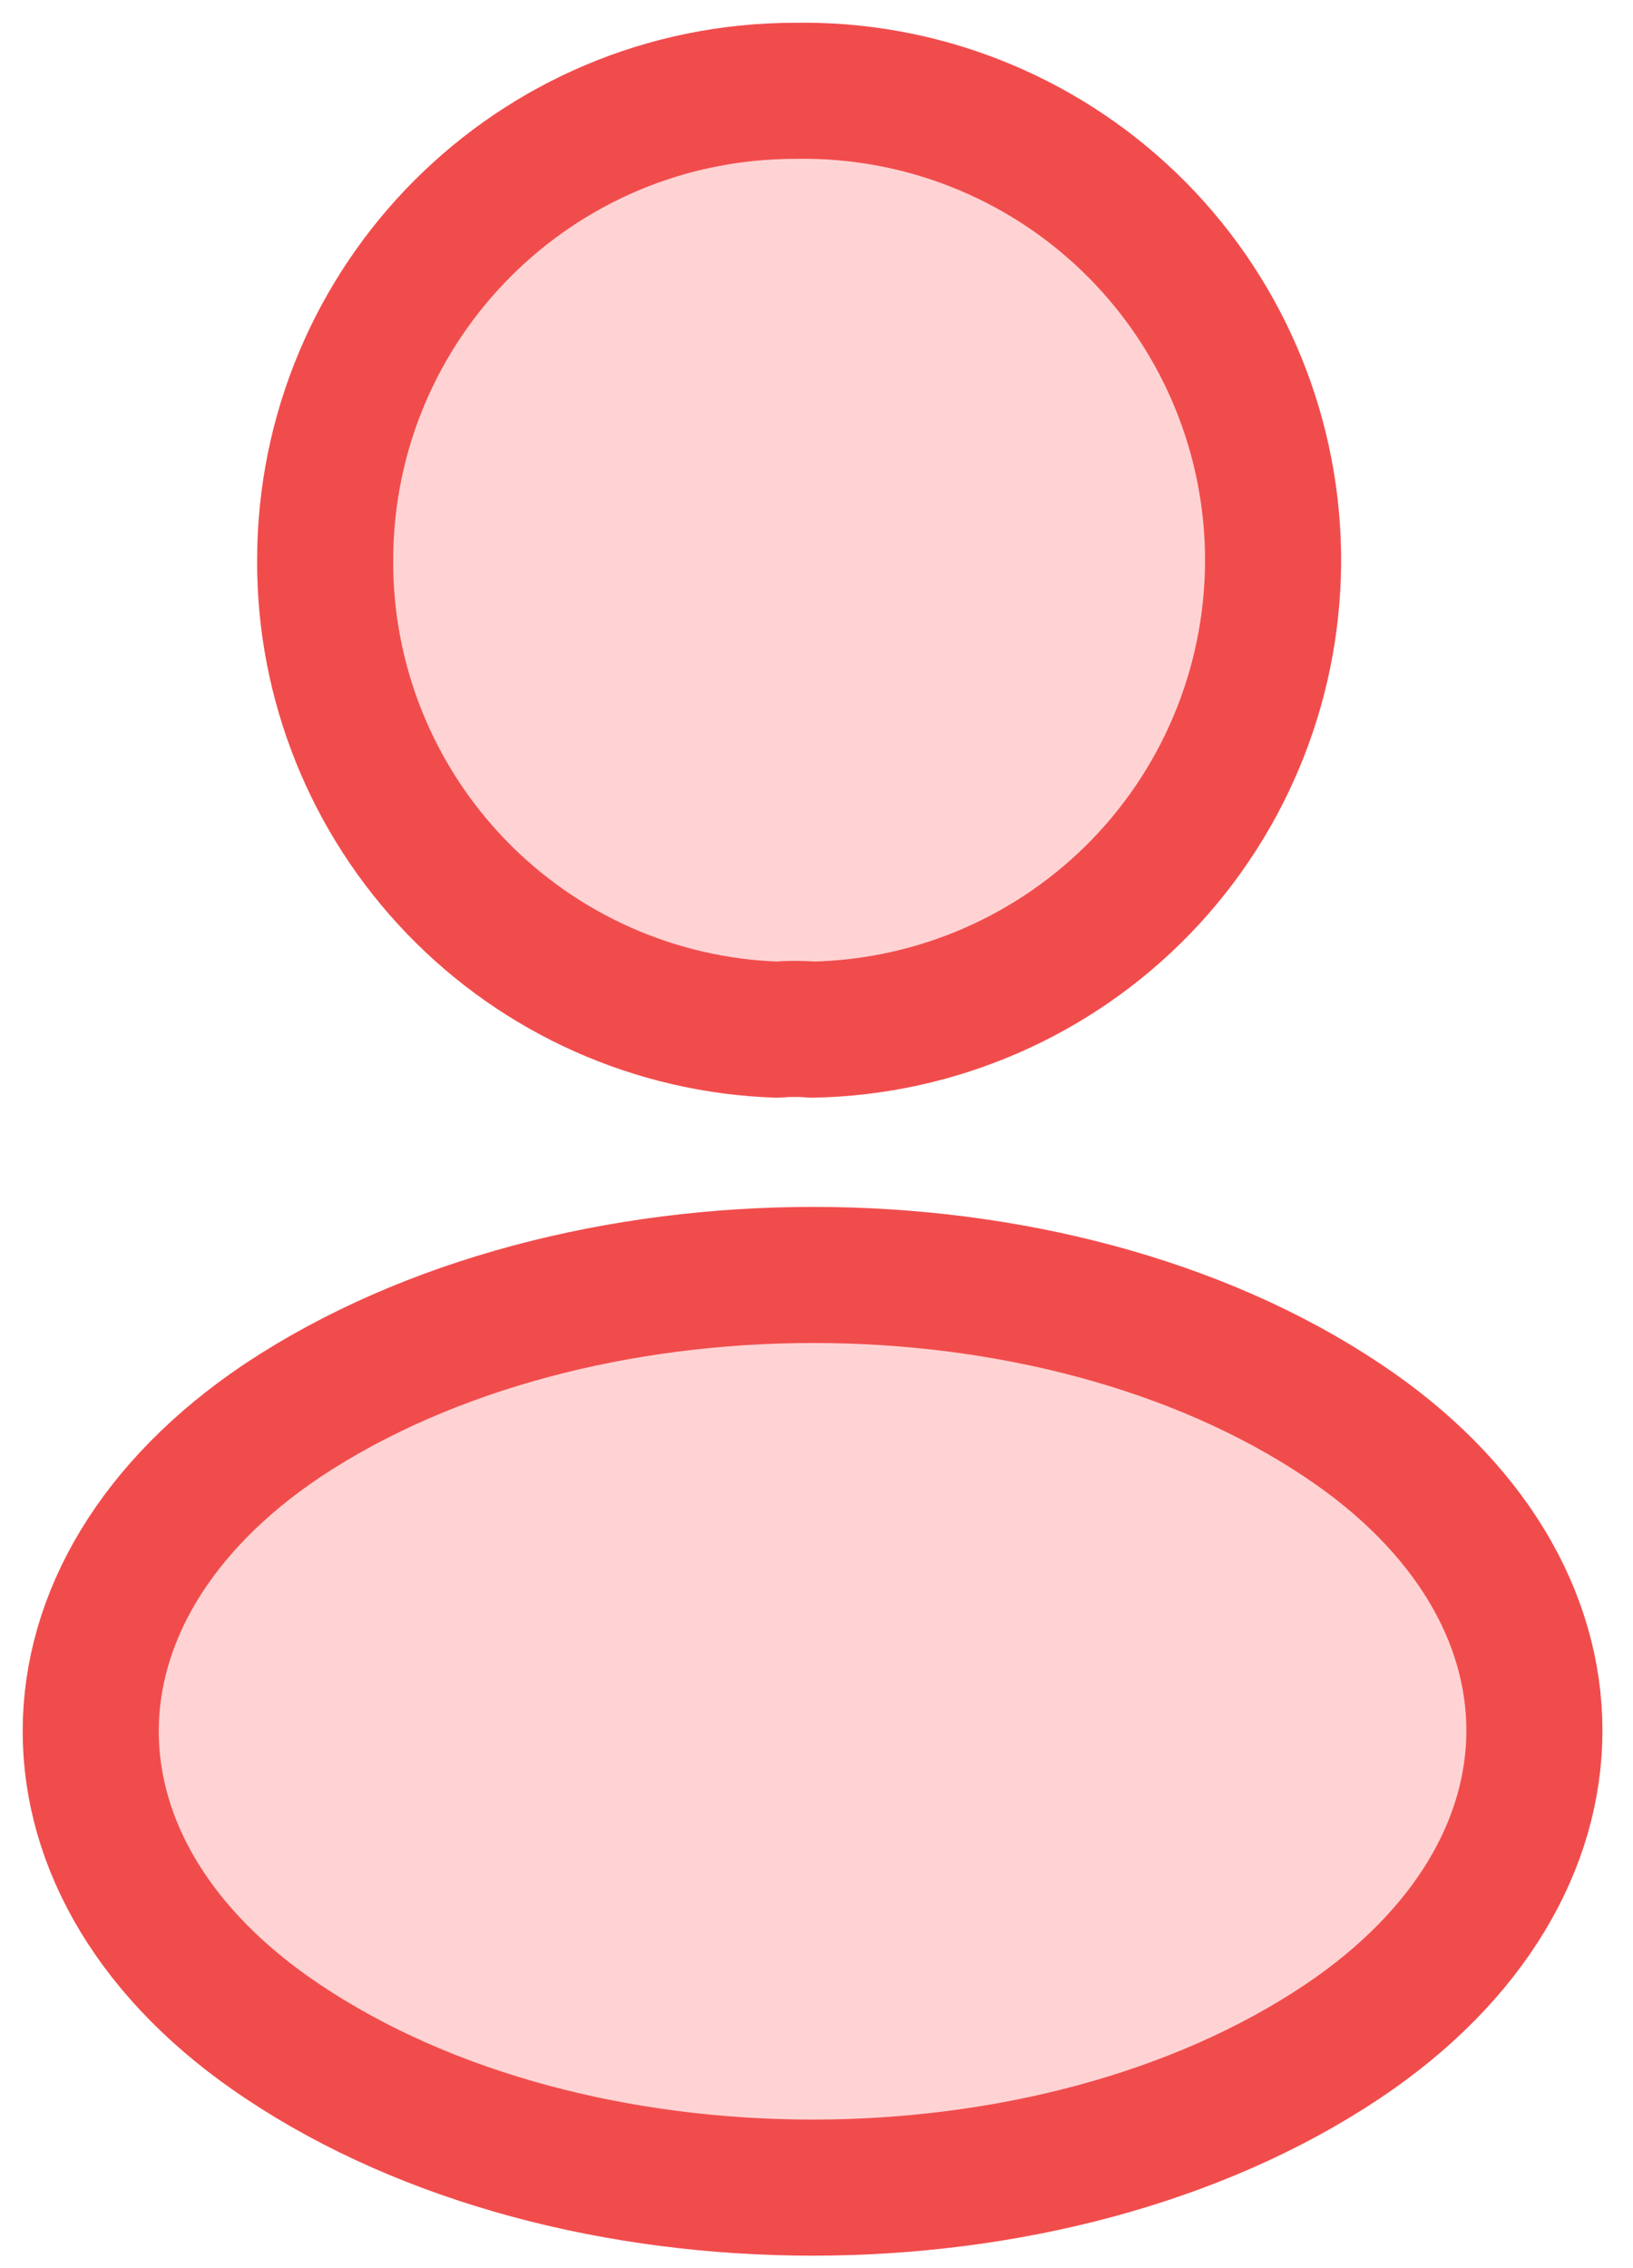 <svg width="18" height="25" viewBox="0 0 18 25" fill="none" xmlns="http://www.w3.org/2000/svg">
<path d="M8.951 11.349C8.834 11.338 8.694 11.338 8.566 11.349C7.227 11.304 5.958 10.739 5.028 9.774C4.098 8.809 3.58 7.521 3.584 6.181C3.584 3.323 5.894 1.001 8.764 1.001C10.136 0.976 11.462 1.497 12.45 2.45C13.438 3.403 14.007 4.709 14.032 6.082C14.056 7.454 13.535 8.78 12.582 9.768C11.629 10.755 10.323 11.324 8.951 11.349ZM3.118 15.654C0.294 17.544 0.294 20.624 3.118 22.503C6.326 24.649 11.588 24.649 14.796 22.503C17.619 20.613 17.619 17.532 14.796 15.654C11.599 13.519 6.338 13.519 3.118 15.654Z" fill="#FFD3D3" stroke="#F14C4C" stroke-width="1.5" stroke-linecap="round" stroke-linejoin="round"/>
</svg>
